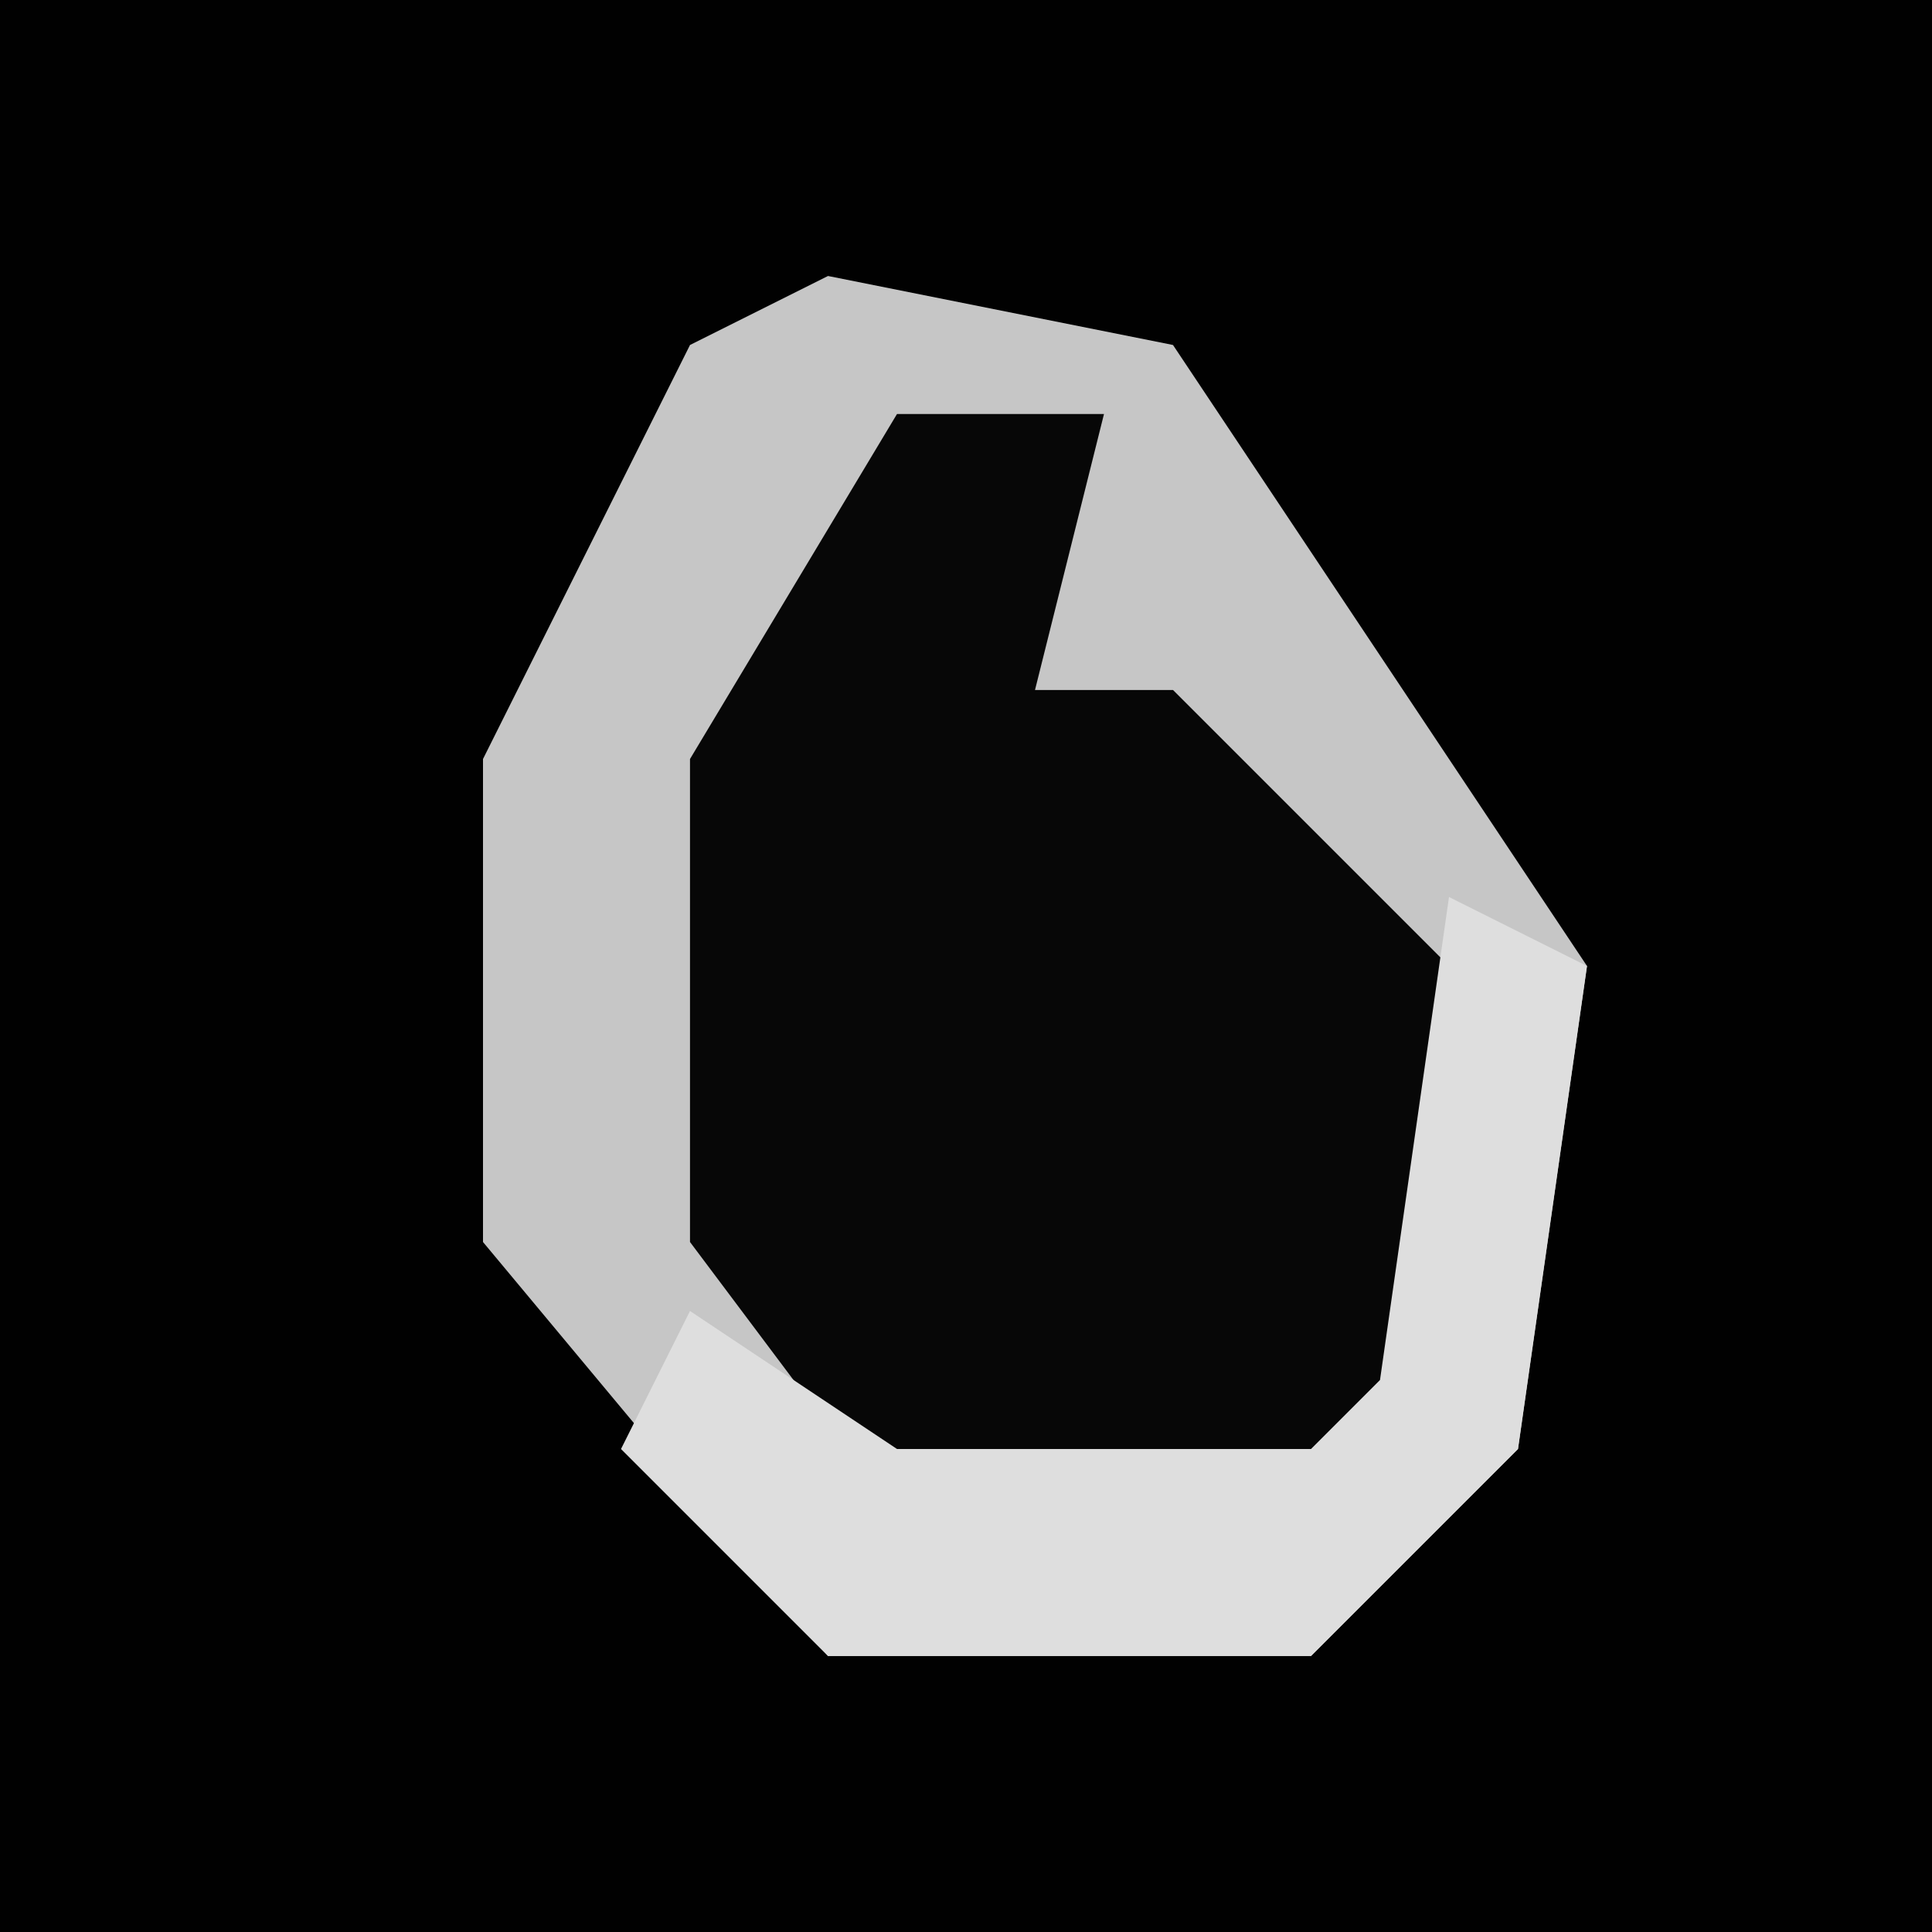 <?xml version="1.0" encoding="UTF-8"?>
<svg version="1.1" xmlns="http://www.w3.org/2000/svg" width="28" height="28">
<path d="M0,0 L28,0 L28,28 L0,28 Z " fill="#010101" transform="translate(0,0)"/>
<path d="M0,0 L5,1 L9,7 L11,10 L10,17 L7,20 L0,20 L-5,14 L-5,7 L-2,1 Z " fill="#070707" transform="translate(12,4)"/>
<path d="M0,0 L5,1 L9,7 L11,10 L10,17 L7,20 L0,20 L-5,14 L-5,7 L-2,1 Z M1,2 L-2,7 L-2,14 L1,18 L7,18 L9,16 L9,10 L5,6 L3,6 L4,2 Z " fill="#C6C6C6" transform="translate(12,4)"/>
<path d="M0,0 L2,1 L1,8 L-2,11 L-9,11 L-12,8 L-11,6 L-8,8 L-2,8 L-1,7 Z " fill="#DEDEDE" transform="translate(21,13)"/>
</svg>
